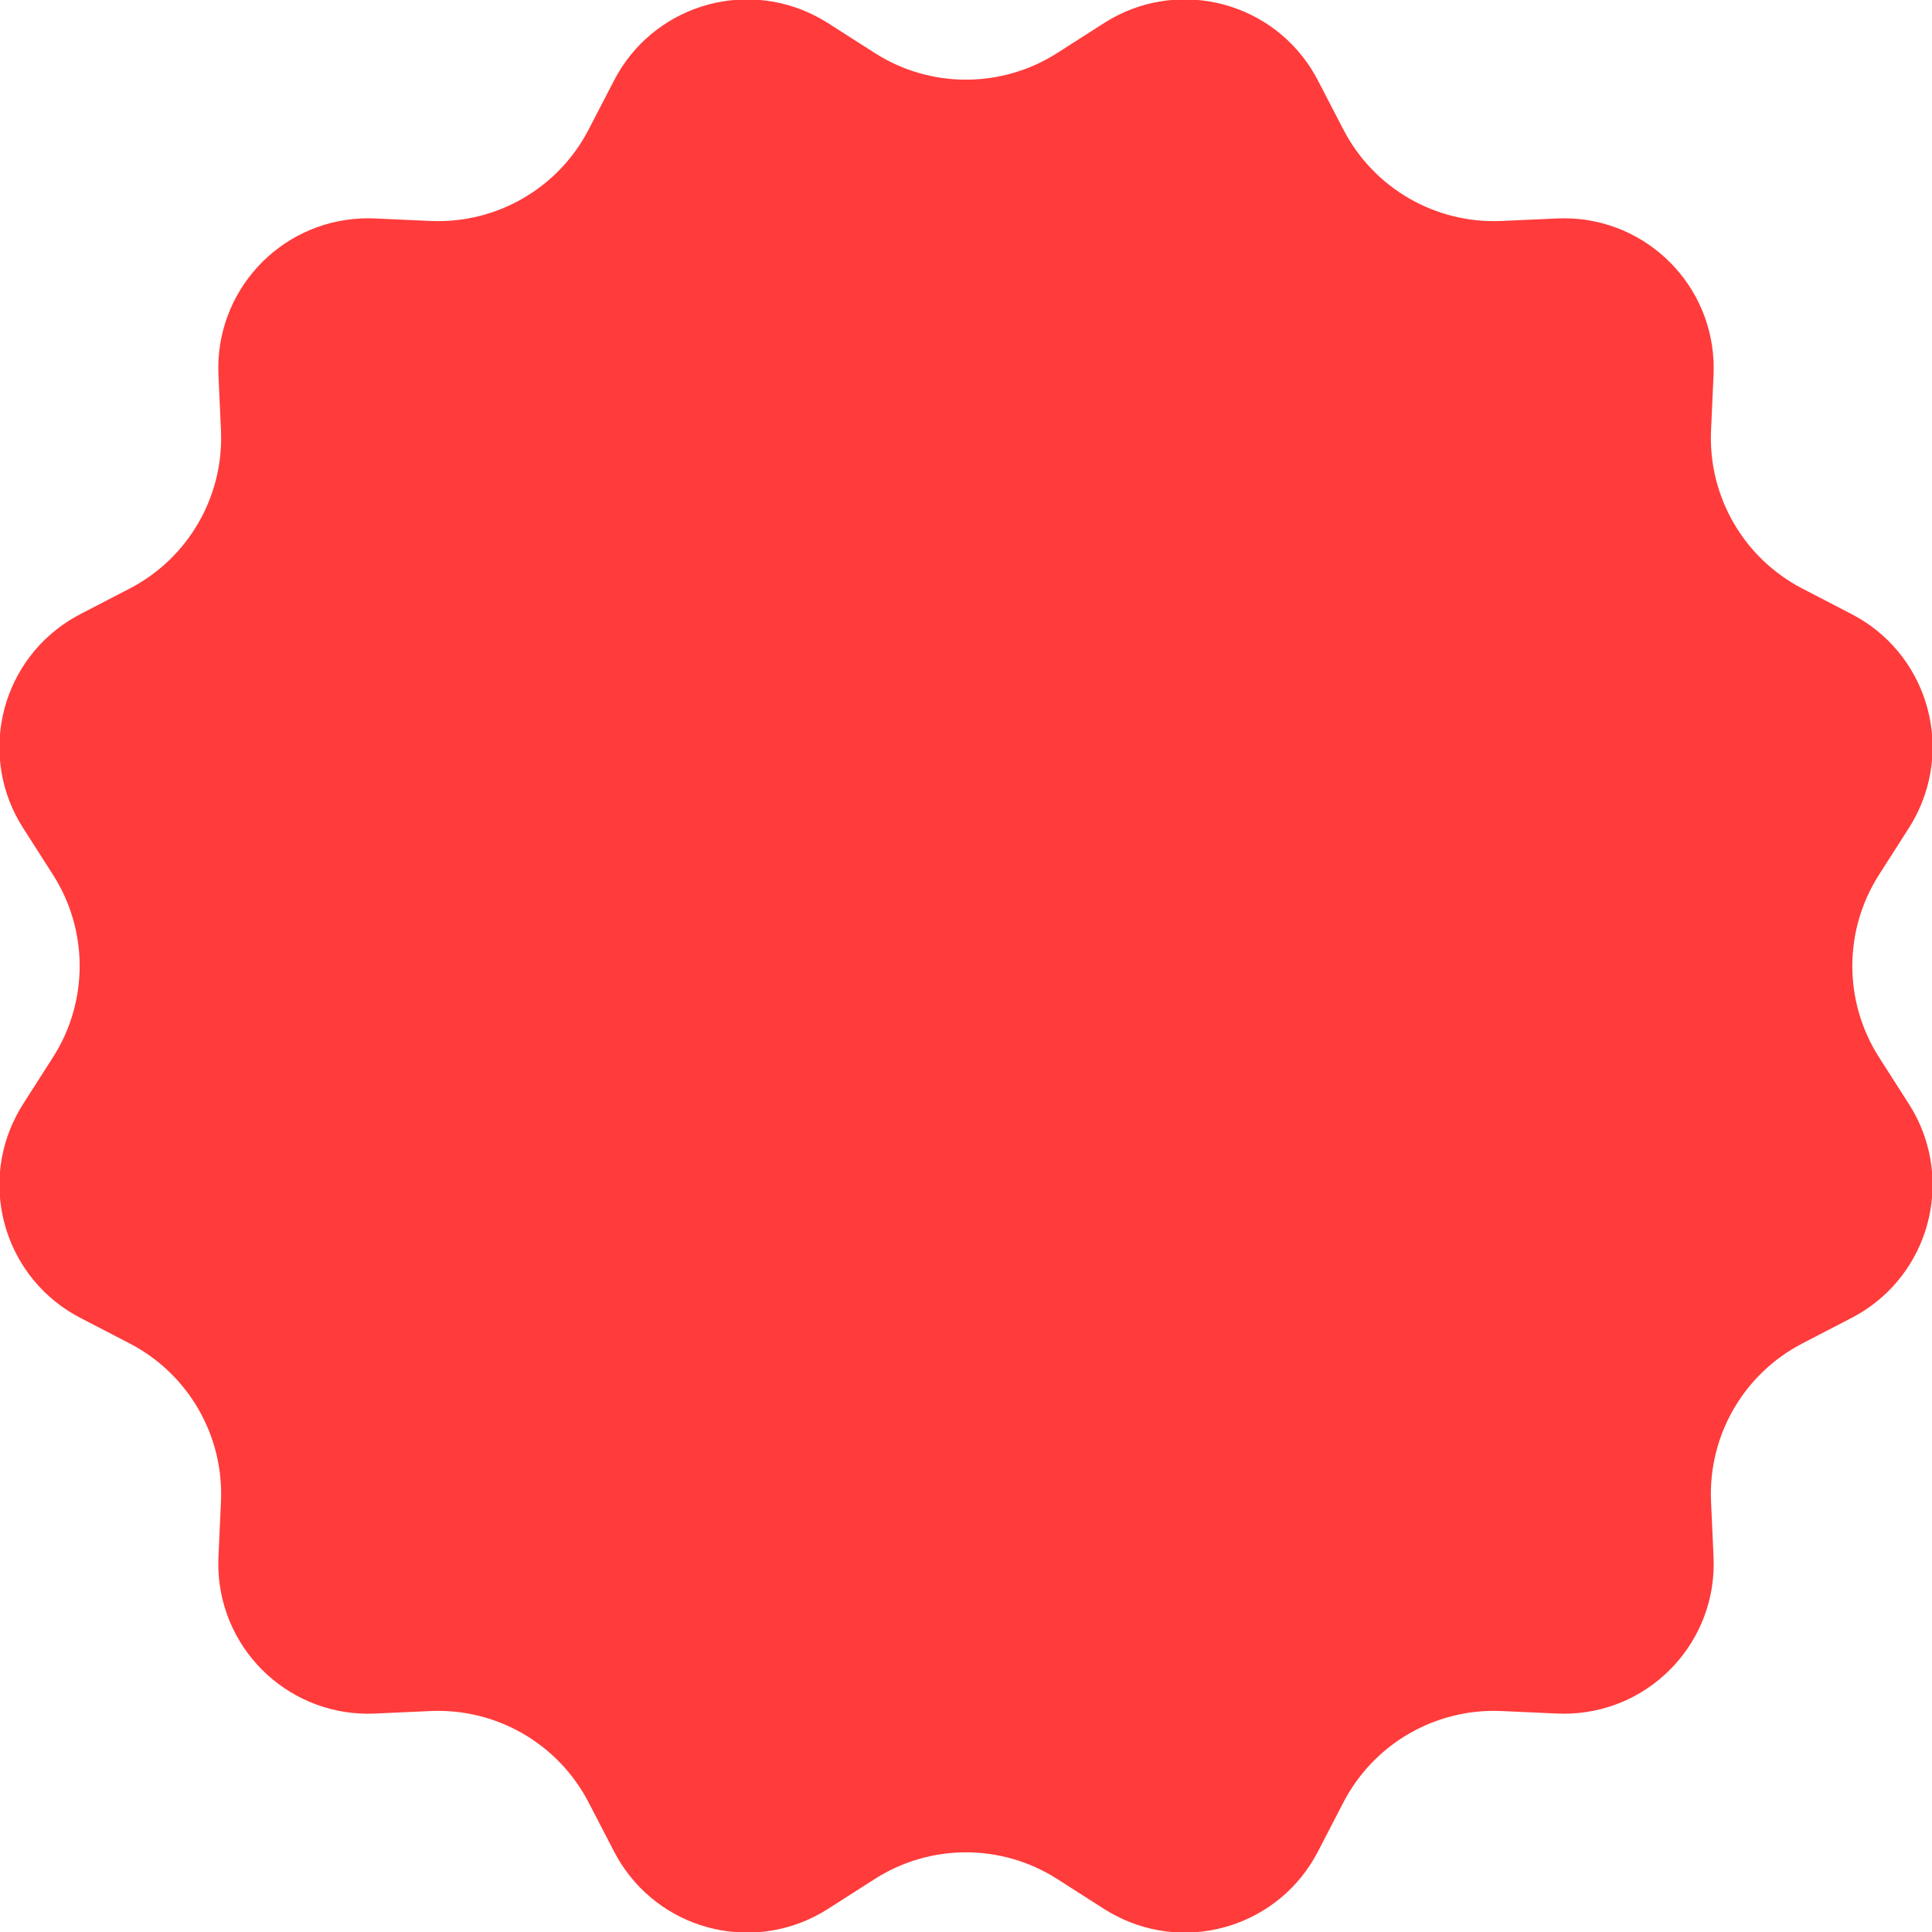 <?xml version="1.0" encoding="UTF-8"?>
<svg width="57px" height="57px" viewBox="0 0 57 57" version="1.1" xmlns="http://www.w3.org/2000/svg" xmlns:xlink="http://www.w3.org/1999/xlink">
    <!-- Generator: Sketch 52.2 (67145) - http://www.bohemiancoding.com/sketch -->
    <title>Star</title>
    <desc>Created with Sketch.</desc>
    <g id="Page-1" stroke="none" stroke-width="1" fill="none" fill-rule="evenodd">
        <g id="Горящие-туры" transform="translate(-878, -584)" fill="#FF3B3B">
            <g id="Group-7" transform="translate(320, 546)">
                <g id="popular-countries">
                    <g id="Group-10" transform="translate(0, 25)">
                        <g id="Group-12" transform="translate(326, 0)">
                            <g id="Group-48">
                                <g id="Group-23" transform="translate(229, 10)">
                                    <path d="M28.807,58.437 L27.424,59.321 C25.367,60.636 22.634,60.034 21.319,57.977 C21.248,57.865 21.181,57.75 21.12,57.632 L20.364,56.174 C19.467,54.444 17.646,53.393 15.7,53.481 L14.059,53.555 C11.621,53.666 9.555,51.778 9.445,49.34 C9.439,49.207 9.439,49.074 9.445,48.941 L9.519,47.3 C9.607,45.354 8.556,43.533 6.826,42.636 L5.368,41.88 C3.201,40.756 2.356,38.089 3.48,35.922 C3.541,35.804 3.607,35.689 3.679,35.576 L4.563,34.193 C5.613,32.551 5.613,30.449 4.563,28.807 L3.679,27.424 C2.364,25.367 2.966,22.634 5.023,21.319 C5.135,21.248 5.25,21.181 5.368,21.12 L6.826,20.364 C8.556,19.467 9.607,17.646 9.519,15.7 L9.445,14.059 C9.334,11.621 11.222,9.555 13.66,9.445 C13.793,9.439 13.926,9.439 14.059,9.445 L15.7,9.519 C17.646,9.607 19.467,8.556 20.364,6.826 L21.12,5.368 C22.244,3.201 24.911,2.356 27.078,3.48 C27.196,3.541 27.311,3.607 27.424,3.679 L28.807,4.563 C30.449,5.613 32.551,5.613 34.193,4.563 L35.576,3.679 C37.633,2.364 40.366,2.966 41.681,5.023 C41.752,5.135 41.819,5.25 41.88,5.368 L42.636,6.826 C43.533,8.556 45.354,9.607 47.3,9.519 L48.941,9.445 C51.379,9.334 53.445,11.222 53.555,13.66 C53.561,13.793 53.561,13.926 53.555,14.059 L53.481,15.7 C53.393,17.646 54.444,19.467 56.174,20.364 L57.632,21.12 C59.799,22.244 60.644,24.911 59.52,27.078 C59.459,27.196 59.393,27.311 59.321,27.424 L58.437,28.807 C57.387,30.449 57.387,32.551 58.437,34.193 L59.321,35.576 C60.636,37.633 60.034,40.366 57.977,41.681 C57.865,41.752 57.75,41.819 57.632,41.88 L56.174,42.636 C54.444,43.533 53.393,45.354 53.481,47.3 L53.555,48.941 C53.666,51.379 51.778,53.445 49.34,53.555 C49.207,53.561 49.074,53.561 48.941,53.555 L47.3,53.481 C45.354,53.393 43.533,54.444 42.636,56.174 L41.88,57.632 C40.756,59.799 38.089,60.644 35.922,59.52 C35.804,59.459 35.689,59.393 35.576,59.321 L34.193,58.437 C32.551,57.387 30.449,57.387 28.807,58.437 Z" id="Star"></path>
                                </g>
                            </g>
                        </g>
                    </g>
                </g>
            </g>
        </g>
    </g>
</svg>